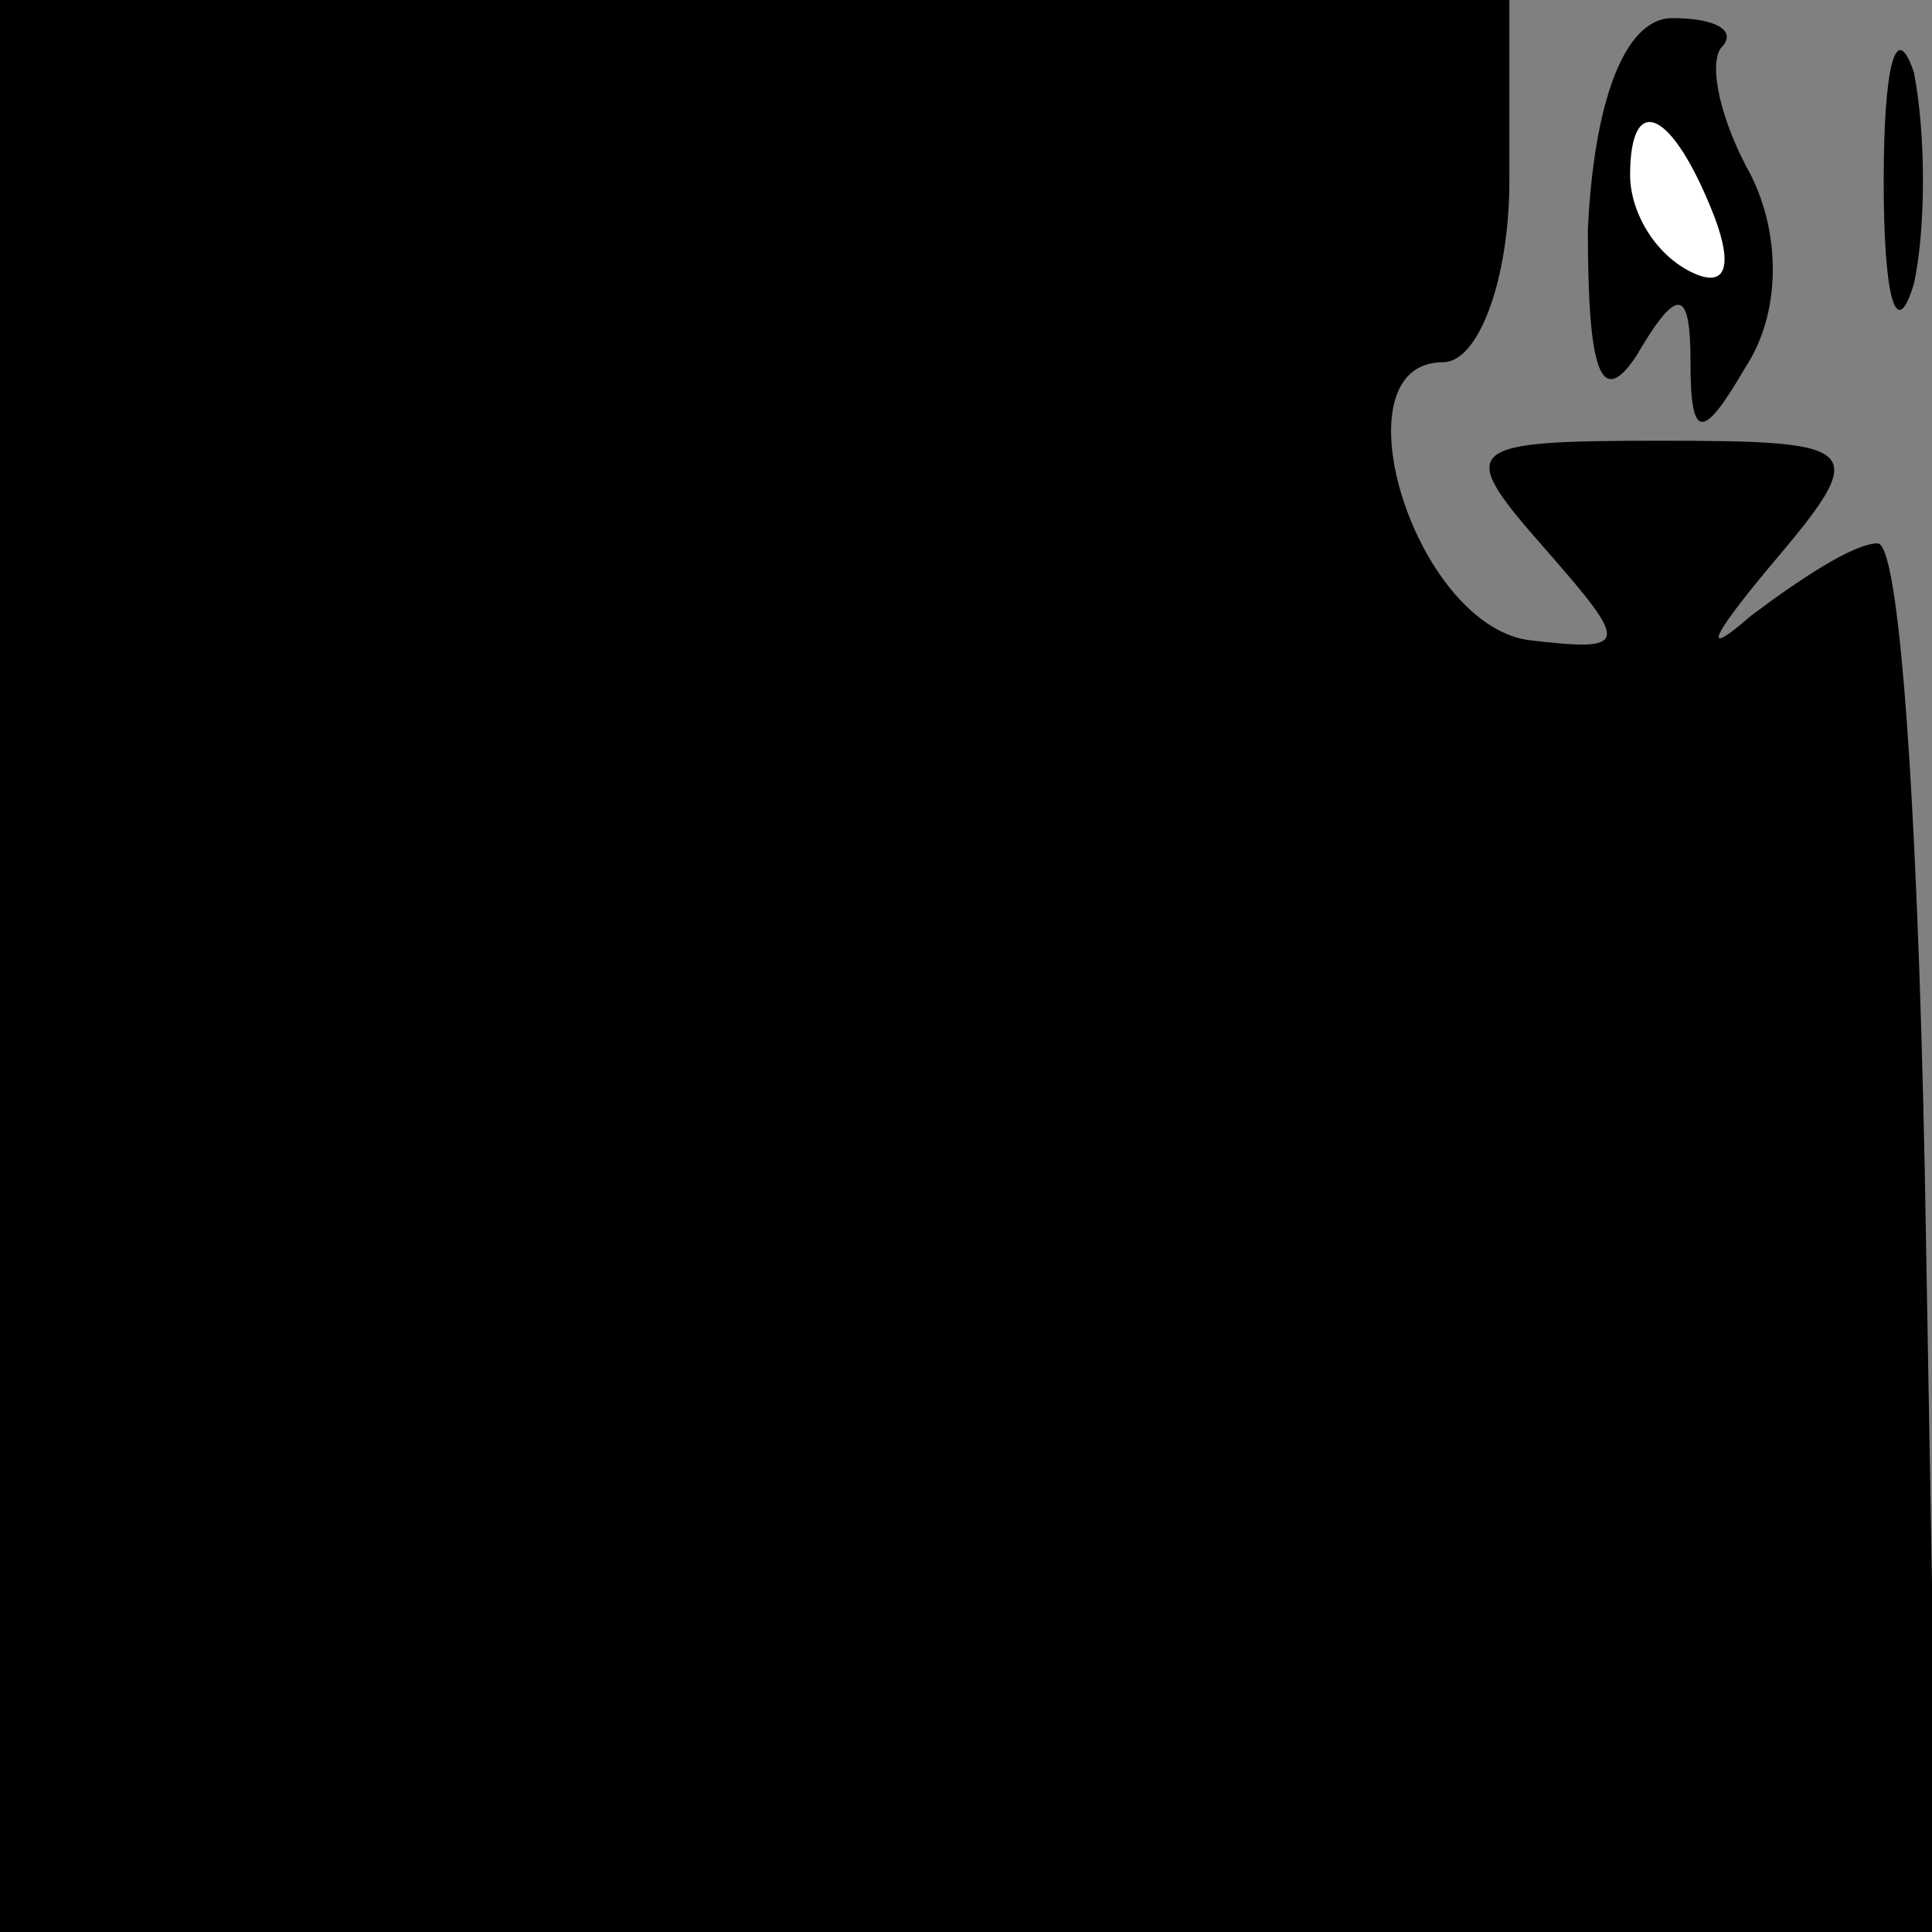 <?xml version="1.0" standalone="no"?>
<!DOCTYPE svg PUBLIC "-//W3C//DTD SVG 20010904//EN"
 "http://www.w3.org/TR/2001/REC-SVG-20010904/DTD/svg10.dtd">
<svg version="1.0" xmlns="http://www.w3.org/2000/svg"
 width="32pt" height="32pt" viewBox="0 0 32 32"
 preserveAspectRatio="xMidYMid meet">
<rect x="0" y="0" width="32" height="32" fill="#808080" stroke="none"/>
<g transform="translate(0,32) scale(0.1,-0.1)"
fill="#000000" stroke="none">
<path fill="#000000" stroke="none" d="M0 160 l0 -160 160 0 161 0 -2 115 c-1
63 -4 115 -8 115 -4 0 -13 -6 -21 -12 -8 -7 -7 -4 3 8 17 20 16 21 -18 21 -33
0 -34 -1 -19 -18 14 -16 14 -17 -3 -15 -19 3 -32 46 -14 46 6 0 11 14 11 30
l0 30 -125 0 -125 0 0 -160z"/>
<path fill="#000000" stroke="none" d="M263 282 c0 -23 2 -30 8 -21 7 12 9 11
9 -1 0 -13 2 -13 9 -1 6 9 6 22 1 32 -5 9 -7 18 -5 21 3 3 -1 5 -8 5 -8 0 -13
-14 -14 -35z"/>
<path fill="#ffffff" stroke="none" d="M284 284 c3 -8 2 -12 -4 -9 -6 3 -10
10 -10 16 0 14 7 11 14 -7z"/>
<path fill="#000000" stroke="none" d="M312 290 c0 -19 2 -27 5 -17 2 9 2 25
0 35 -3 9 -5 1 -5 -18z"/>
</g>
</svg>

